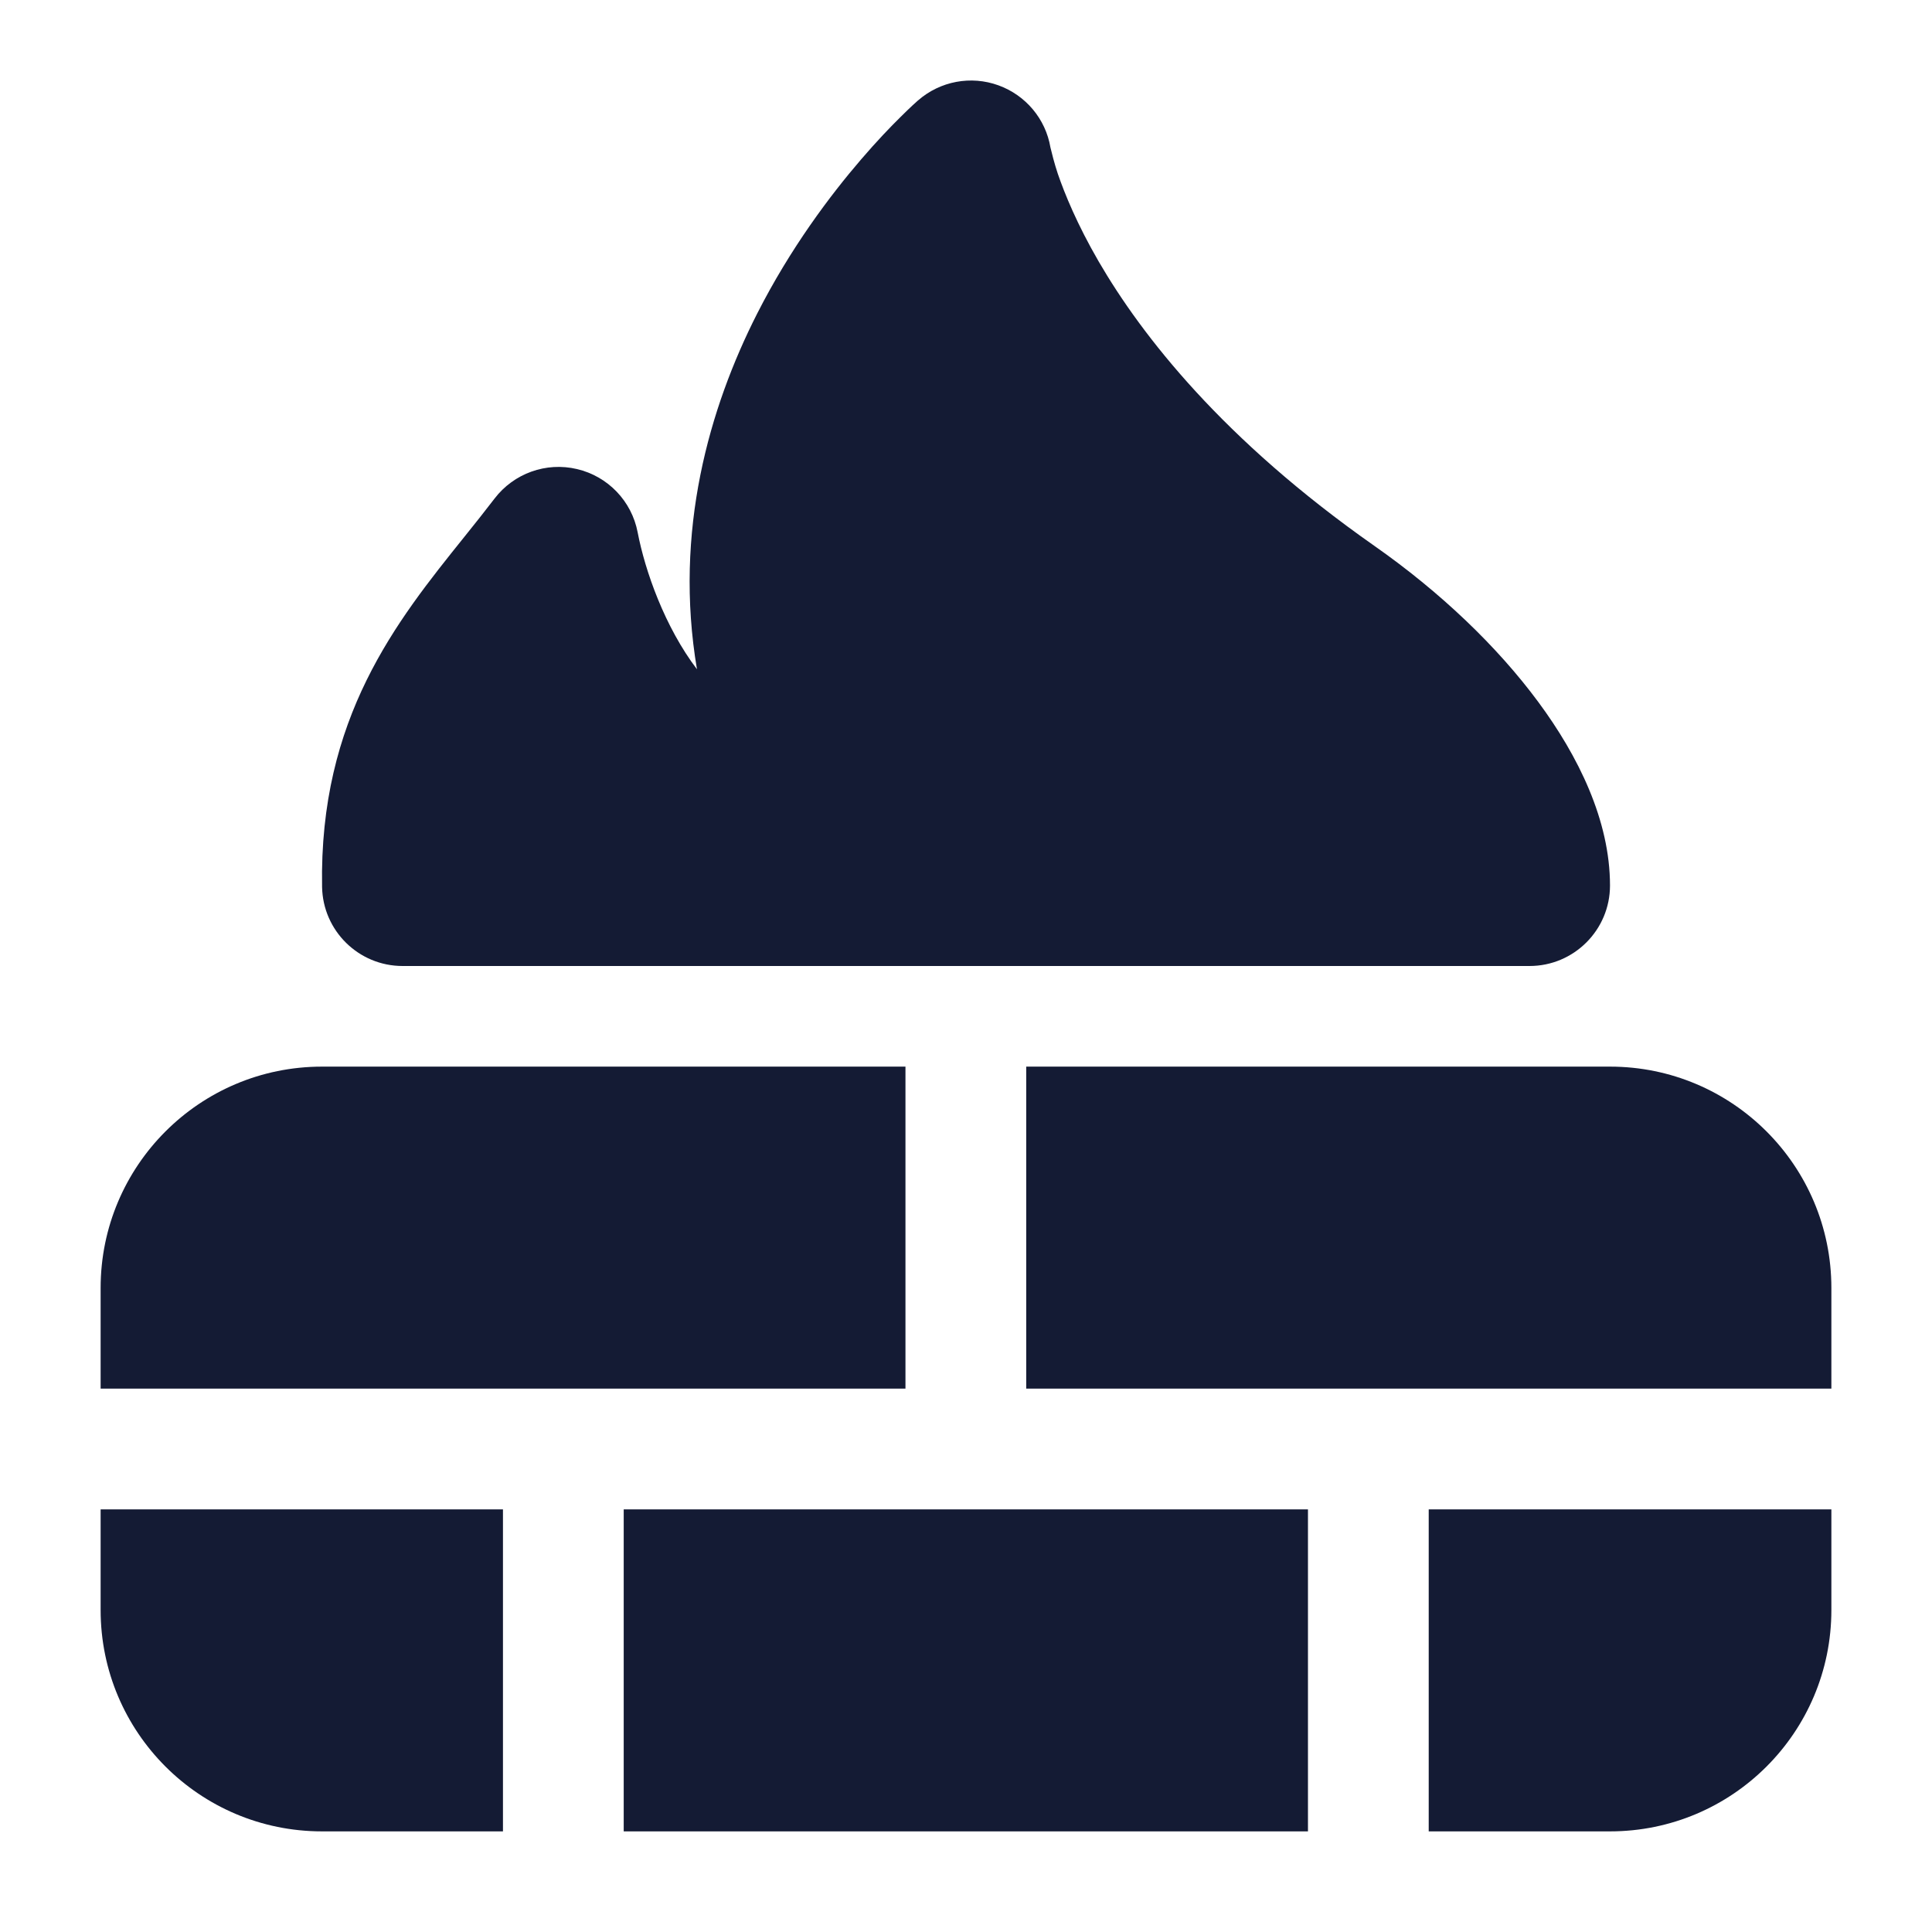 <svg width="24" height="24" viewBox="0 0 24 24" fill="none" xmlns="http://www.w3.org/2000/svg">
<path fill-rule="evenodd" clip-rule="evenodd" d="M1.25 17.25L11.248 17.25L11.248 13.25L4 13.25C2.481 13.25 1.25 14.481 1.25 16L1.25 17.25ZM1.25 18.75L1.25 20C1.25 21.519 2.481 22.75 4 22.75H6.248L6.248 18.75H1.25ZM7.748 22.75L16.248 22.75L16.248 18.75L7.748 18.75L7.748 22.75ZM17.748 22.75L20 22.75C21.519 22.75 22.75 21.519 22.75 20V18.75L17.748 18.75L17.748 22.75ZM22.75 17.25V16C22.75 14.481 21.519 13.25 20 13.25L12.748 13.25L12.748 17.25L22.75 17.25Z" fill="#141B34"/>
<path d="M7.921 6.612C8.013 7.092 8.258 7.788 8.658 8.314C8.368 6.599 8.811 5.067 9.405 3.897C9.819 3.082 10.312 2.428 10.698 1.979C10.892 1.753 11.062 1.576 11.187 1.453C11.249 1.391 11.3 1.343 11.337 1.308C11.354 1.293 11.386 1.264 11.4 1.251L11.405 1.247C11.679 1.008 12.061 0.936 12.403 1.06C12.742 1.183 12.989 1.477 13.049 1.832C13.062 1.887 13.099 2.036 13.141 2.16C13.226 2.407 13.379 2.784 13.648 3.248C14.185 4.172 15.195 5.464 17.073 6.781C17.889 7.353 18.596 8.026 19.109 8.72C19.605 9.39 20 10.191 20 11C20 11.552 19.552 12 19 12L5.001 12C4.456 12 4.011 11.563 4.001 11.018C3.963 8.917 4.925 7.719 5.766 6.672C5.896 6.51 6.023 6.351 6.143 6.194C6.383 5.88 6.784 5.736 7.168 5.827C7.552 5.917 7.847 6.225 7.921 6.612Z" fill="#141B34"/>
</svg>
